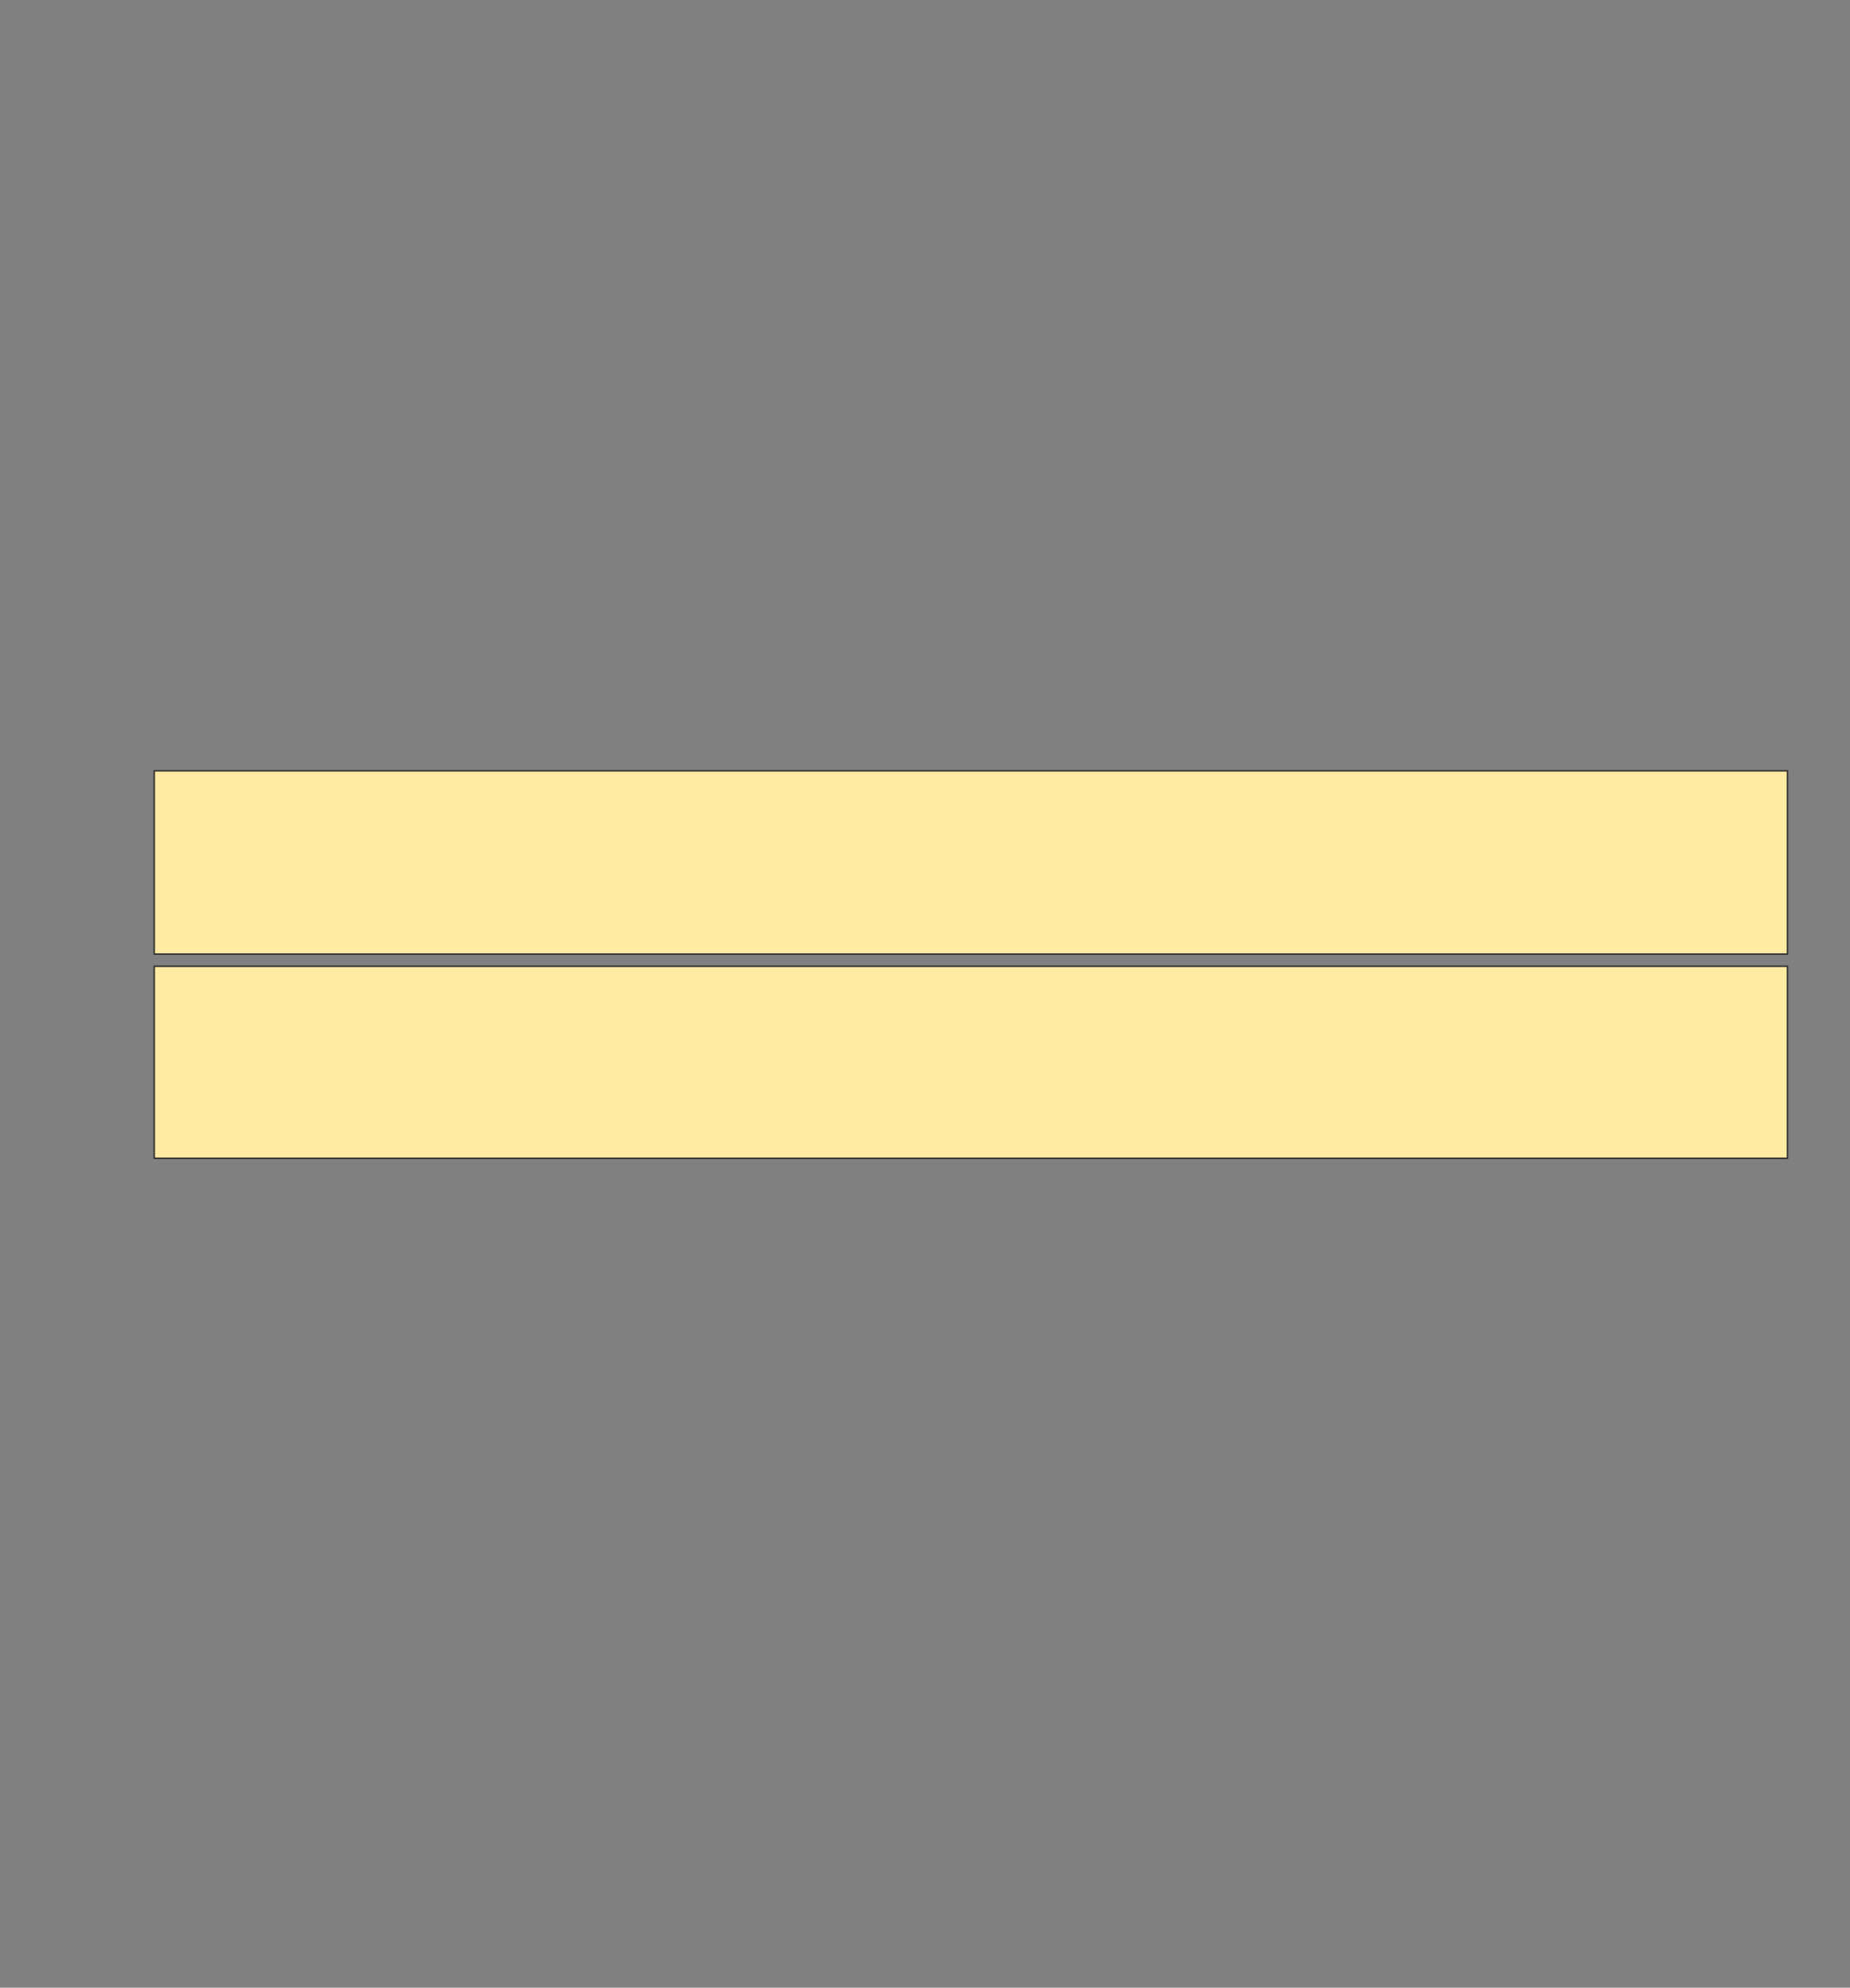 <svg xmlns="http://www.w3.org/2000/svg" width="1293" height="1389"><rect width="100%" height="100%" fill="#808080" stroke="none"/><path stroke="#2D2D2D" fill="#FFEBA2" d="M107.813 538.642H1249.276V666.691H107.813z"/><path stroke-linecap="null" stroke-linejoin="null" stroke-dasharray="null" stroke="#2D2D2D" fill="#FFEBA2" d="M107.813 675.228H1249.276V809.374H107.813z"/></svg>